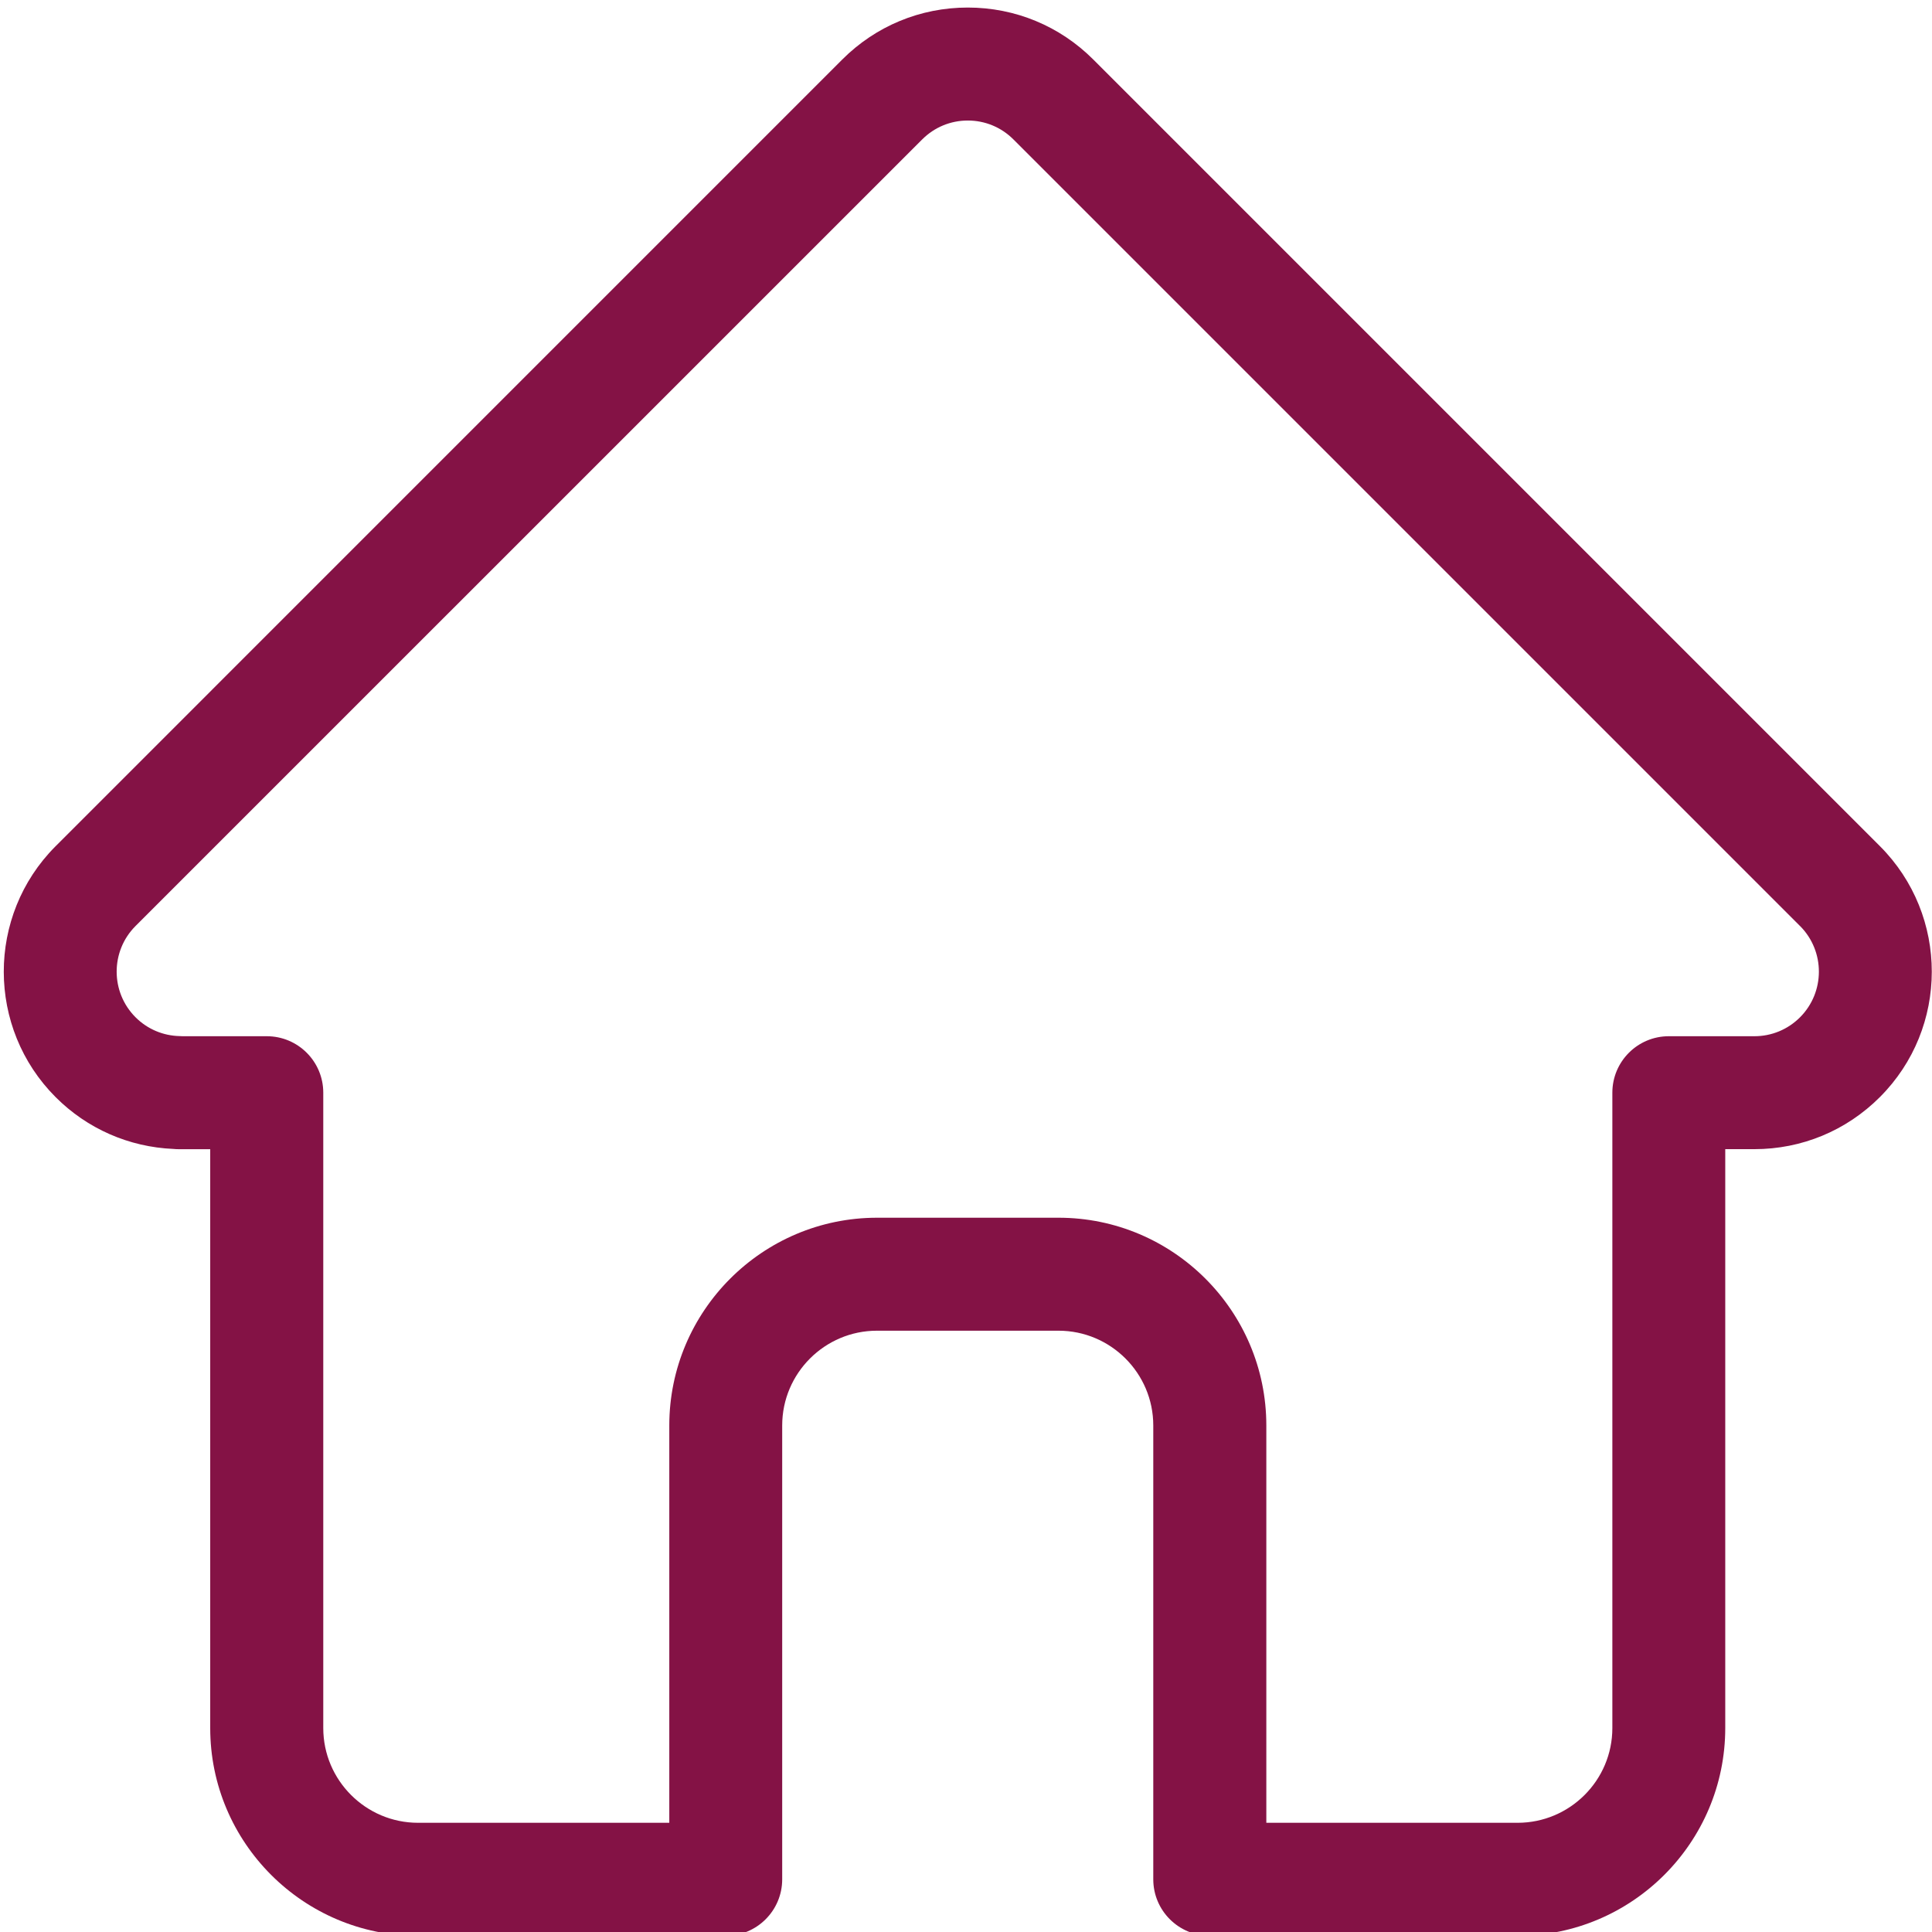<?xml version="1.0" encoding="utf-8"?>
<!-- Generator: Adobe Illustrator 23.0.1, SVG Export Plug-In . SVG Version: 6.00 Build 0)  -->
<svg version="1.1" id="Layer_1" height="18" width="18" xmlns="http://www.w3.org/2000/svg" xmlns:xlink="http://www.w3.org/1999/xlink" x="0px" y="0px"
	 viewBox="0 0 512 512" style="enable-background:new 0 0 512 512;" xml:space="preserve">
<style type="text/css">
	.st0{fill:#841245;}
</style>
<path class="st0" d="M498.22,224.26c-0.02-0.01-0.03-0.03-0.04-0.04L289.74,15.78C280.85,6.89,269.04,2,256.47,2
	c-12.57,0-24.38,4.89-33.27,13.78L14.87,224.12c-0.07,0.07-0.14,0.14-0.21,0.21c-18.25,18.35-18.21,48.12,0.09,66.43
	c8.36,8.37,19.4,13.21,31.21,13.72c0.48,0.05,0.97,0.07,1.45,0.07h8.3v153.4c0,30.36,24.7,55.06,55.06,55.06h81.55
	c8.27,0,14.97-6.71,14.97-14.97V377.77c0-13.85,11.27-25.12,25.12-25.12h48.1c13.85,0,25.12,11.27,25.12,25.12v120.26
	c0,8.27,6.7,14.97,14.97,14.97h81.55c30.36,0,55.06-24.7,55.06-55.06v-153.4h7.7c12.56,0,24.37-4.89,33.27-13.79
	C516.52,272.43,516.53,242.61,498.22,224.26z M477.02,269.6c-3.23,3.23-7.53,5.01-12.09,5.01h-22.67c-8.27,0-14.97,6.7-14.97,14.97
	v168.37c0,13.85-11.27,25.11-25.12,25.11h-66.58V377.77c0-30.36-24.7-55.06-55.06-55.06h-48.1c-30.36,0-55.06,24.7-55.06,55.06
	v105.29h-66.58c-13.85,0-25.12-11.27-25.12-25.11V289.58c0-8.27-6.7-14.97-14.97-14.97H48.4c-0.23-0.02-0.46-0.03-0.7-0.03
	c-4.46-0.08-8.64-1.85-11.78-4.99c-6.67-6.67-6.67-17.52,0-24.19c0,0,0,0,0.01-0.01l0.01-0.01L244.39,36.95
	c3.23-3.23,7.52-5.01,12.09-5.01c4.57,0,8.86,1.78,12.09,5.01l208.39,208.39c0.03,0.03,0.07,0.06,0.1,0.09
	C483.69,252.11,483.68,262.94,477.02,269.6z"/>
</svg>
